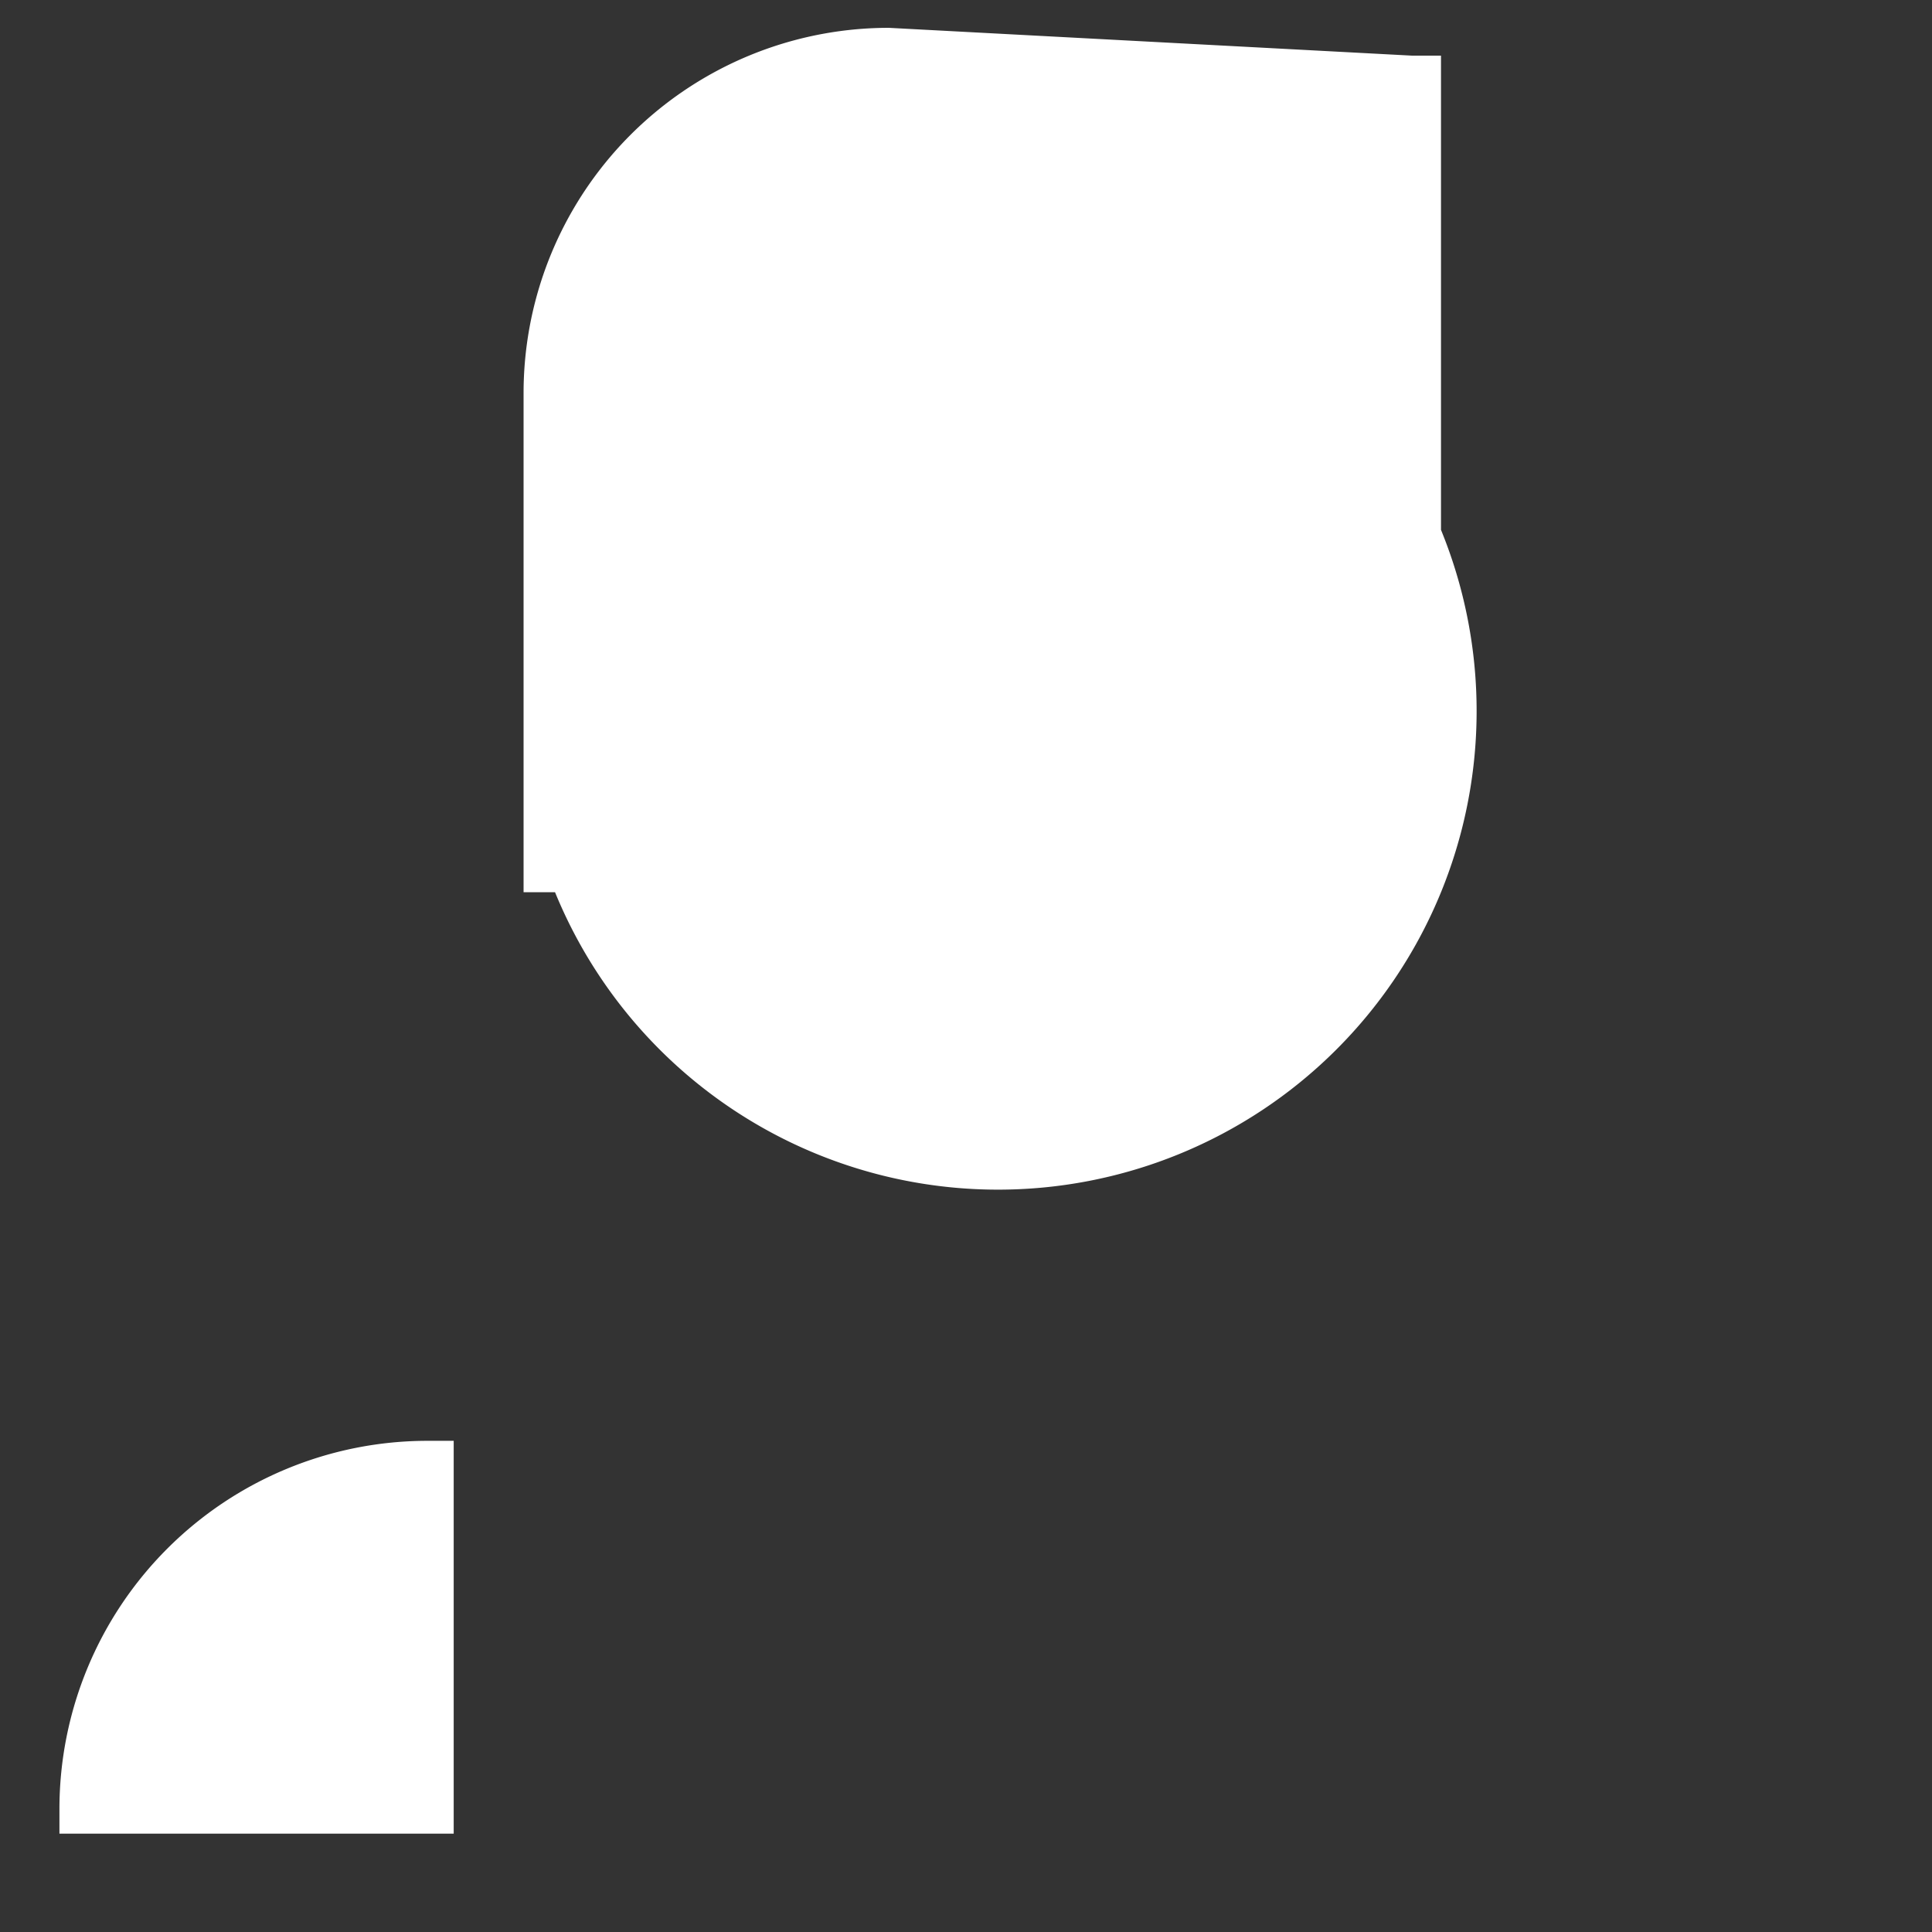 <?xml version="1.0" encoding="UTF-8" standalone="no"?>
<!-- Created with Inkscape (http://www.inkscape.org/) -->

<svg
   width="793.701"
   height="793.701"
   viewBox="0 0 210 210"
   version="1.1"
   id="svg5"
   xmlns="http://www.w3.org/2000/svg"
   xmlns:svg="http://www.w3.org/2000/svg">
  <rect x="0" y="0" width="210" height="210" fill="#333333" stroke="none"/>
  <defs
     id="defs2" />
  <g
     id="layer1">
    <path
       style="opacity:1;fill:#ffffff;stroke-width:0.265"
       id="rect1522"
       width="42.81"
       height="93.958"
       x="56.91"
       y="3.025"
       ry="0"
       d="m 96.614,3.025 h 3.106 V 57.594 A 39.389,39.389 135 0 1 60.331,96.983 H 56.91 V 42.729 A 39.704,39.704 135 0 1 96.614,3.025 Z" />
    <path
       style="opacity:1;fill:#ffffff;stroke-width:0.265"
       id="rect1567"
       width="42.698"
       height="42.855"
       x="110.131"
       y="2.678"
       d="m 110.131,2.678 h 2.678 a 40.019,40.019 45 0 1 40.019,40.019 v 2.836 h -42.698 z" />
    <path
       style="opacity:1;fill:#ffffff;stroke-width:0.265"
       id="path1670"
       width="42.81"
       height="93.958"
       x="56.329"
       y="-206.908"
       ry="0"
       d="m 96.033,-206.908 h 3.106 v 54.569 a 39.389,39.389 135 0 1 -39.389,39.389 h -3.421 v -54.254 a 39.704,39.704 135 0 1 39.704,-39.704 z"
       transform="rotate(90)" />
    <path
       style="opacity:1;fill:#ffffff;stroke-width:0.265"
       id="path1676"
       width="42.81"
       height="93.958"
       x="-153.447"
       y="-206.641"
       ry="0"
       d="m -113.743,-206.641 h 3.106 v 54.569 a 39.389,39.389 135 0 1 -39.389,39.389 h -3.421 v -54.254 a 39.704,39.704 135 0 1 39.704,-39.704 z"
       transform="scale(-1)" />
    <path
       style="opacity:1;fill:#ffffff;stroke-width:0.265"
       id="path1682"
       width="42.81"
       height="93.958"
       x="-153.023"
       y="3.449"
       ry="0"
       d="m -113.319,3.449 h 3.106 V 58.018 a 39.389,39.389 135 0 1 -39.389,39.389 h -3.421 V 43.153 a 39.704,39.704 135 0 1 39.704,-39.704 z"
       transform="rotate(-90)" />
    <path
       style="opacity:1;fill:#ffffff;stroke-width:0.265"
       id="path1688"
       width="42.698"
       height="42.855"
       x="109.895"
       y="-206.949"
       d="m 109.895,-206.949 h 2.678 a 40.019,40.019 45 0 1 40.019,40.019 v 2.836 h -42.698 z"
       transform="rotate(90)" />
    <path
       style="opacity:1;fill:#ffffff;stroke-width:0.265"
       id="path1694"
       width="42.698"
       height="42.855"
       x="-100.048"
       y="-206.87"
       d="m -100.048,-206.87 2.678,0 a 40.019,40.019 45 0 1 40.019,40.019 v 2.836 h -42.698 z"
       transform="scale(-1)" />
    <path
       style="opacity:1;fill:#ffffff;stroke-width:0.265"
       id="path1700"
       width="42.698"
       height="42.855"
       x="-99.654"
       y="3.23"
       d="m -99.654,3.23 h 2.678 a 40.019,40.019 45 0 1 40.019,40.019 v 2.836 h -42.698 z"
       transform="rotate(-90)" />
  </g>
</svg>

